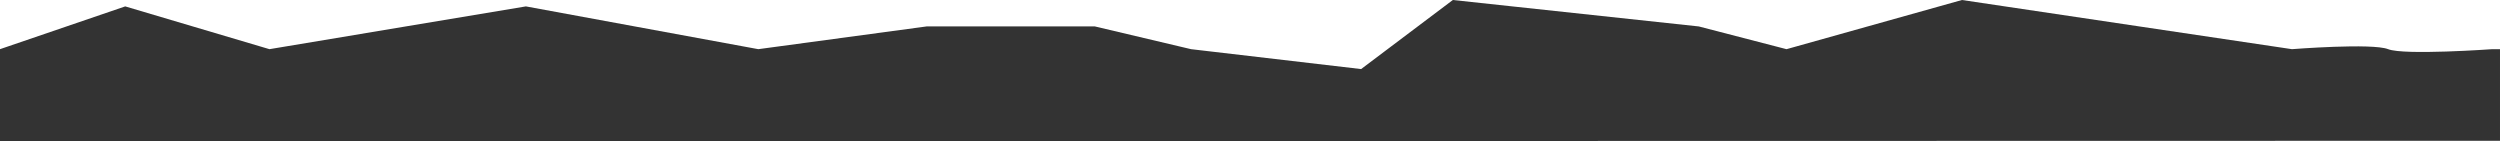<svg xmlns="http://www.w3.org/2000/svg" width="1919.757" height="108.49" viewBox="0 0 1919.757 108.49">
  <path id="Tracé_2" data-name="Tracé 2" d="M0,1009l96.154-32.845L206.923,1009l196.923-32.845L582.309,1009,711.54,991.54H840.771L914.617,1009l130.589,15.281,70.44-53.037,188.862,20.3,67.365,17.46L1506.6,971.244,1760,1009s61.538-4.848,73.846,0,80,0,80,0h5.908v70.356L0,1079.734Z" transform="translate(0 -971.244)" fill="#333"/>
</svg>
